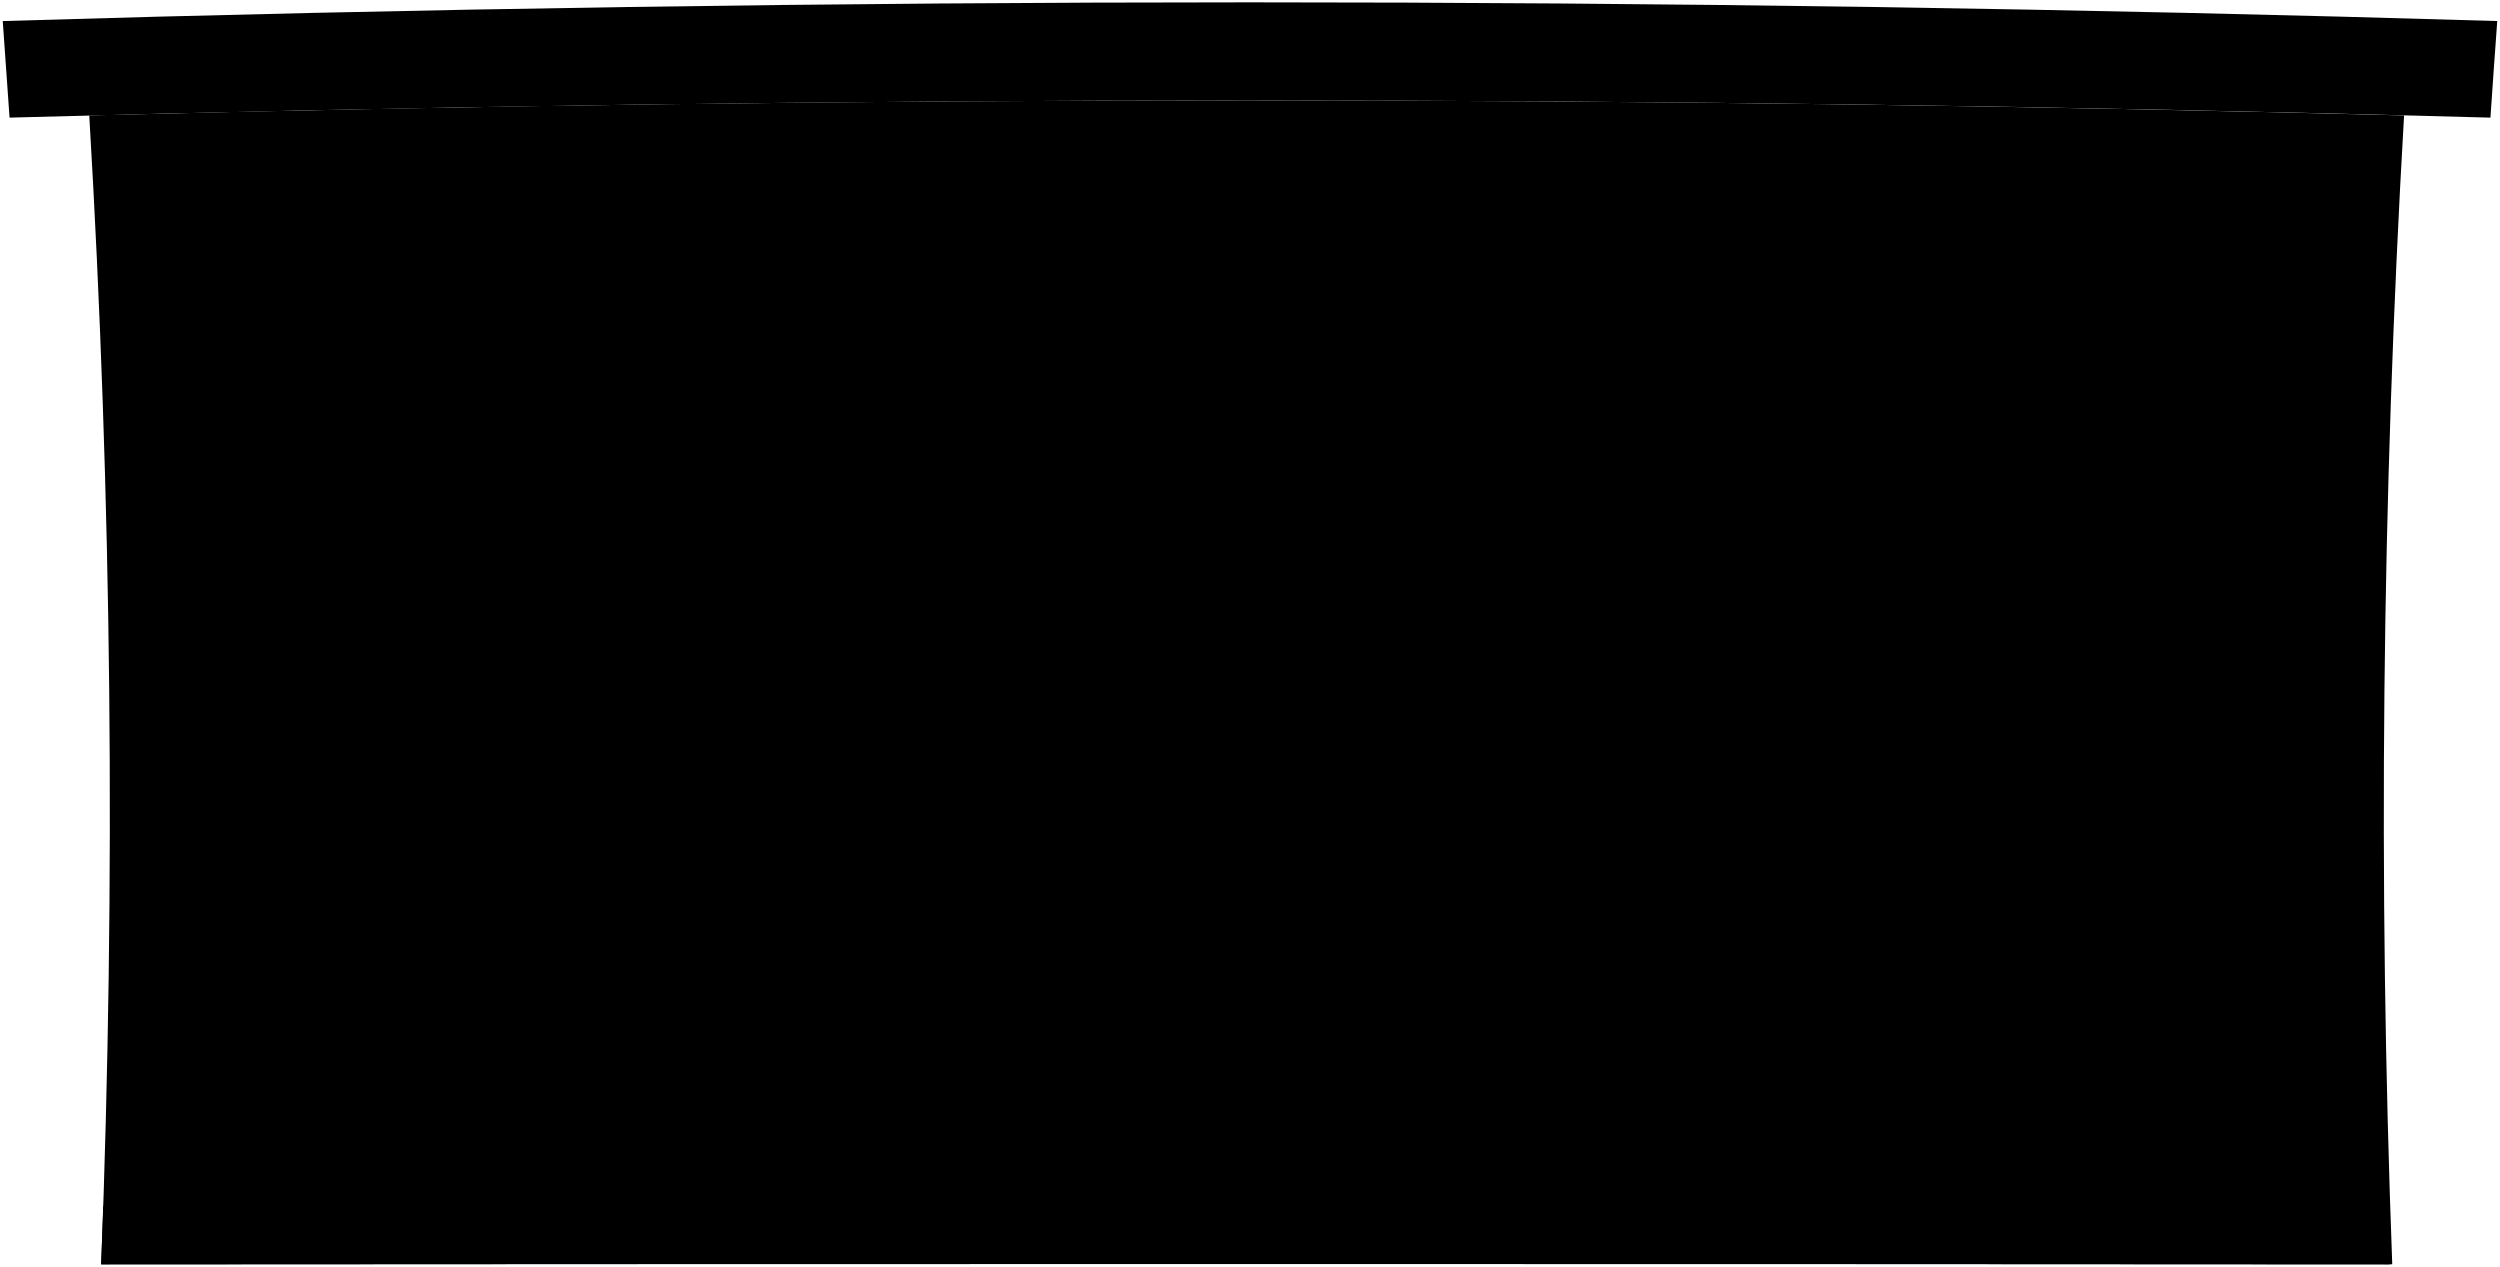 <svg viewBox="0 0 491.82 249.2">
  <path class="wallFront" d="M17.56,22.71q6.68,112.91,2.34,226,225.36-.15,450.72,0-4.23-113,2.33-226Q245.3,16.8,17.56,22.71Z"/>
  <path class="stepFront" d="M20.33,237.25l14.64,0c.14-4.08.2-6.11.32-10.19l14.18,0c.12-4.34.17-6.51.27-10.84q53.45-.19,106.89-.28c104.68,10.79,209.32,22,314,32.81q-225.36-.15-450.72,0C20.09,244.12,20.17,241.83,20.33,237.25Z"/>
  <g class="frameLightFront">
    <path d="M75.24,216.08q1.14-65.18-.32-130.36,40.13-.57,80.25-.89.78,65.54.17,131.06Q115.29,216,75.24,216.08Z"/>
    <path d="M205.87,77.55q.24,40.26.25,80.52,54.76-.1,109.52.07,0-40.21.44-80.44Q261,77.37,205.87,77.55Z"/>
    <path d="M334.59,77.83q-.51,40.19-.55,80.38,54.76.24,109.52.74.07-39.87,1.23-79.73Q389.7,78.28,334.59,77.83Z"/>
  </g>
  <path class="doorLightFront" d="M81.89,216.06q1.1-65.22-.3-130.43,33.34-.47,66.7-.74.84,65.5.18,131Q115.19,216,81.89,216.06Z"/>
  <g class="glassLight">
    <path d="M212.79,84.53q.15,33.48.18,67,47.91-.08,95.83.07,0-33.45.33-66.91Q261,84.41,212.79,84.53Z"/>
    <path d="M341.38,84.87q-.42,33.41-.49,66.82,47.92.24,95.84.7.13-33.18,1-66.35Q389.55,85.28,341.38,84.87Z"/>
    <path d="M139.8,148.69q-24.39.13-48.78.33-.1-27-.59-53.94,24.48-.3,49-.51Q139.72,121.63,139.8,148.69Z"/>
  </g>
  <g class="windowDisplayLine">
    <path d="M261,84.49q-.06,33.49-.08,67"/>
    <path d="M308.9,117.89q-48-.19-96-.1"/>
    <path d="M389.55,85.36q-.65,33.3-.74,66.62"/>
    <path d="M437,119q-48-.61-96-.93"/>
  </g>
  <path class="roofFront" d="M1.88,23.14q-.64-9.48-1.34-19,245.31-7.36,490.74,0-.7,9.48-1.34,19Q245.95,16.38,1.88,23.14Z"/>
  <path class="awningFront" d="M158.18,84.81,158,69.52q-43.11.36-86.22,1,.23,7.6.42,15.2Q115.18,85.14,158.18,84.81Z"/>
</svg>
